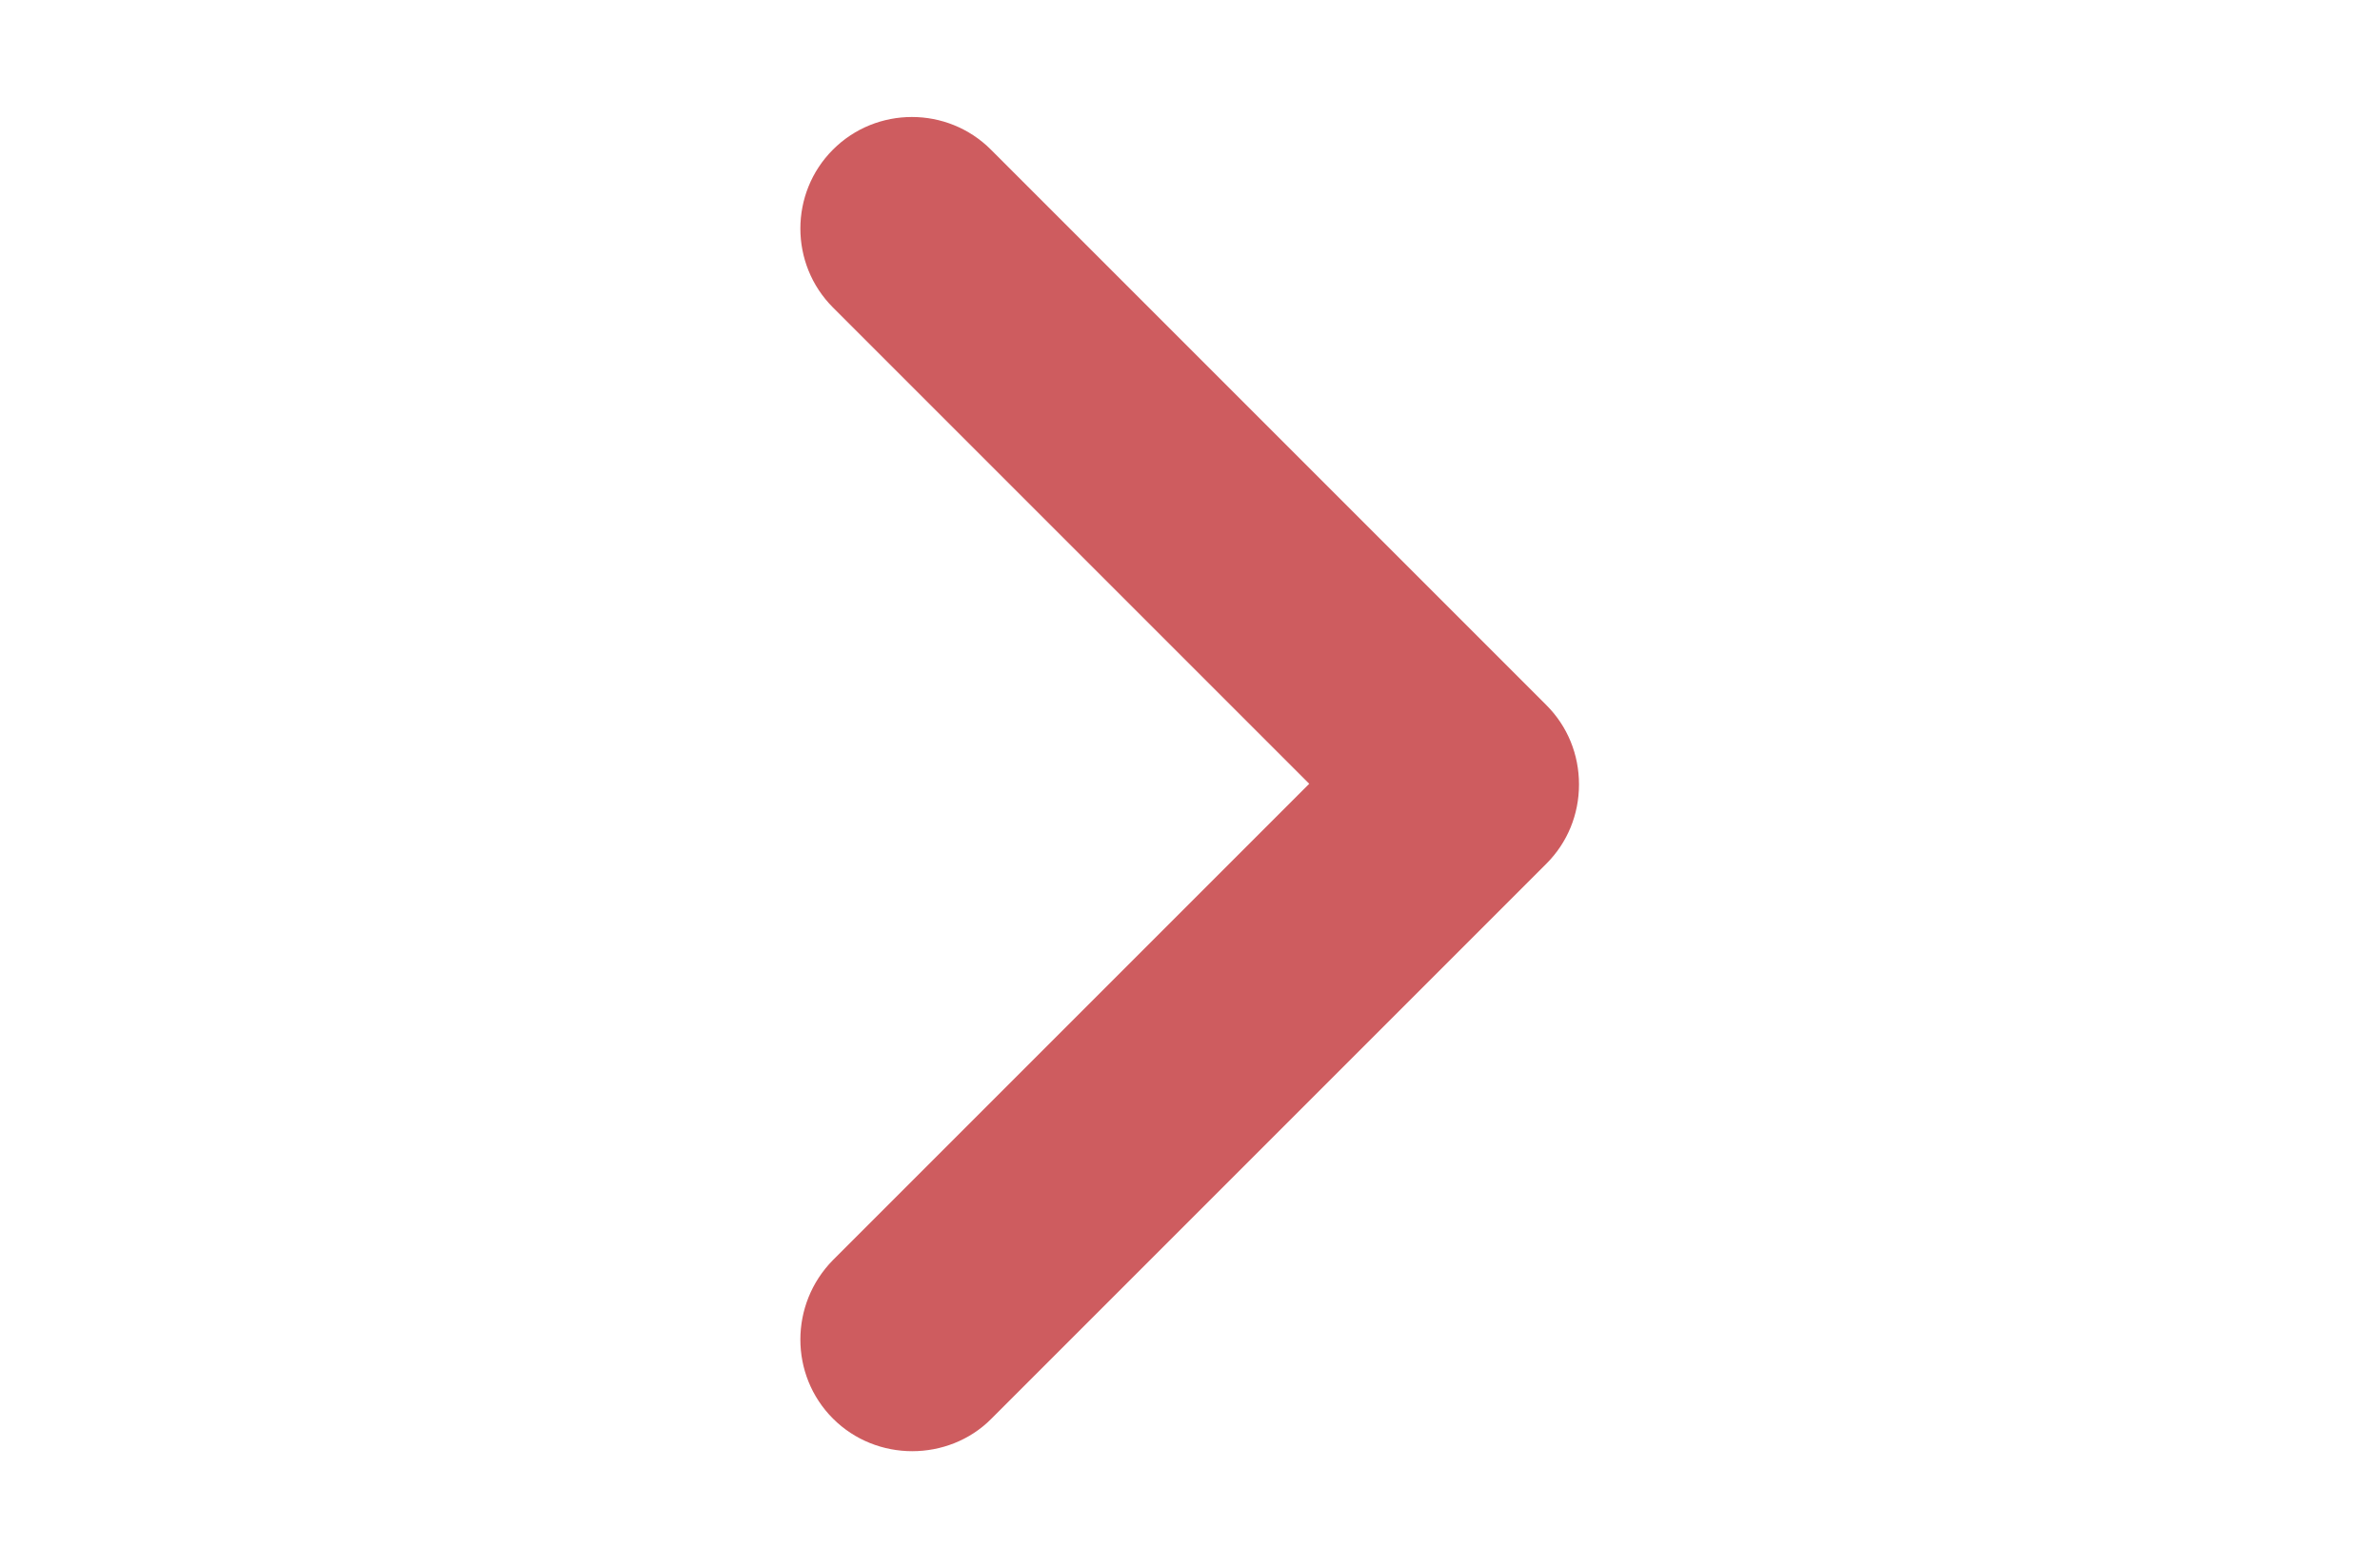 <?xml version="1.0" encoding="utf-8"?>
<!-- Generator: Adobe Illustrator 22.0.1, SVG Export Plug-In . SVG Version: 6.00 Build 0)  -->
<svg version="1.1" id="Layer_1" xmlns="http://www.w3.org/2000/svg" xmlns:xlink="http://www.w3.org/1999/xlink" x="0px" y="0px"
	 viewBox="0 0 372.3 245.2" style="enable-background:new 0 0 372.3 245.2;" xml:space="preserve">
<style type="text/css">
	.st0{clip-path:url(#SVGID_2_);fill:#CE5C5F;}
</style>
<g>
	<defs>
		<rect id="SVGID_1_" width="372.3" height="245.2"/>
	</defs>
	<clipPath id="SVGID_2_">
		<use xlink:href="#SVGID_1_"  style="overflow:visible;"/>
	</clipPath>
	<path class="st0" d="M142.7,227c-4.5,0-9-1.7-12.4-5.1c-6.8-6.8-6.8-17.9,0-24.8l74.5-74.5l-74.5-74.5c-6.8-6.8-6.8-17.9,0-24.7
		c6.8-6.8,17.9-6.8,24.7,0l86.9,86.9c3.3,3.3,5.1,7.7,5.1,12.4s-1.8,9.1-5.1,12.4l-86.9,86.9C151.7,225.3,147.2,227,142.7,227"/>
</g>
</svg>
